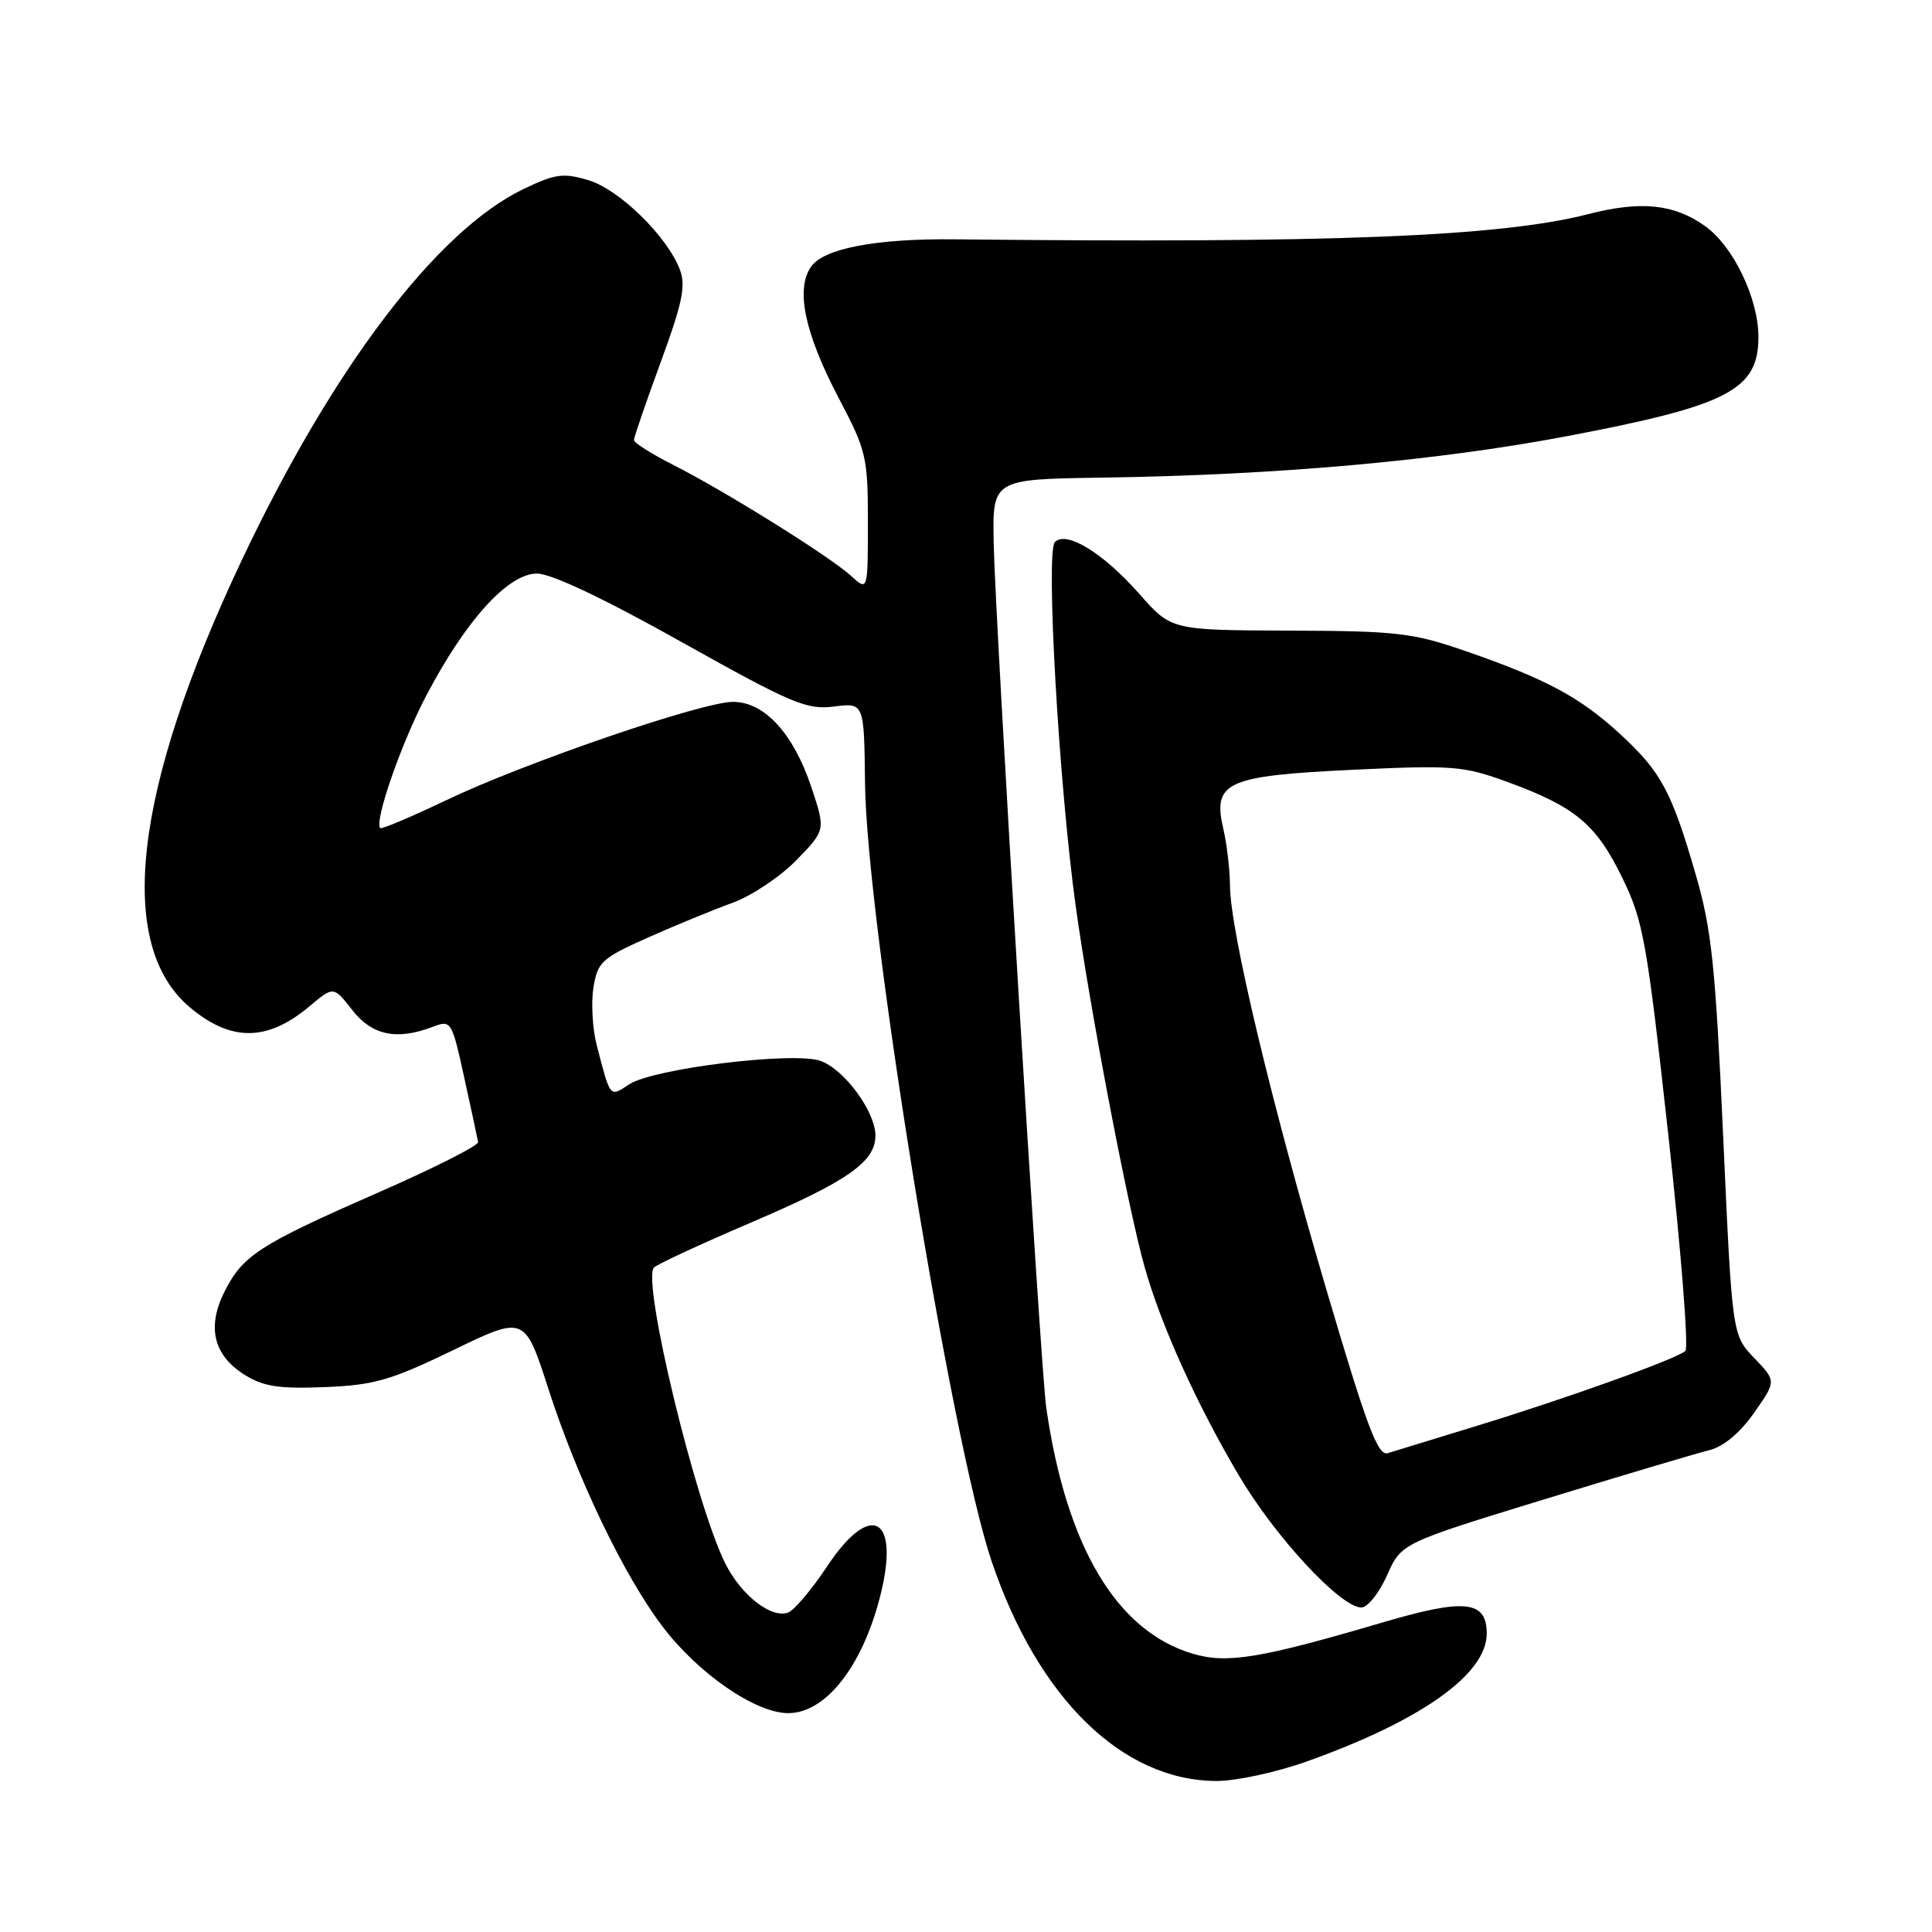 <?xml version="1.0" encoding="UTF-8" standalone="no"?>
<!DOCTYPE svg PUBLIC "-//W3C//DTD SVG 1.1//EN" "http://www.w3.org/Graphics/SVG/1.1/DTD/svg11.dtd" >
<svg xmlns="http://www.w3.org/2000/svg" xmlns:xlink="http://www.w3.org/1999/xlink" version="1.1" viewBox="0 0 256 256">
 <g >
 <path fill="currentColor"
d=" M 173.19 233.39 C 188.33 227.99 197.00 221.83 197.00 216.46 C 197.00 212.09 194.13 211.77 183.35 214.94 C 166.94 219.77 162.57 220.49 157.99 219.11 C 147.93 216.10 141.28 204.89 138.63 186.50 C 137.87 181.17 131.89 82.83 131.67 72.00 C 131.50 63.50 131.50 63.50 146.00 63.29 C 169.20 62.95 190.30 61.07 207.50 57.82 C 228.98 53.75 233.00 51.68 233.00 44.66 C 233.00 39.53 229.67 32.61 225.92 29.95 C 221.83 27.03 217.43 26.58 210.50 28.36 C 198.83 31.36 176.61 32.25 126.50 31.71 C 116.08 31.60 109.17 32.91 107.47 35.34 C 105.39 38.32 106.62 44.16 111.16 52.80 C 114.80 59.71 115.00 60.57 115.00 69.22 C 115.00 78.35 115.00 78.35 112.75 76.29 C 109.94 73.73 96.13 65.11 89.20 61.60 C 86.34 60.15 84.00 58.67 84.00 58.31 C 84.00 57.95 85.59 53.32 87.54 48.01 C 90.42 40.17 90.90 37.87 90.09 35.73 C 88.41 31.32 82.06 25.10 77.98 23.88 C 74.64 22.88 73.58 23.02 69.34 25.06 C 57.84 30.60 43.99 48.89 31.93 74.45 C 17.66 104.71 15.31 125.19 25.15 133.47 C 30.62 138.07 35.43 138.03 41.02 133.33 C 44.19 130.66 44.19 130.66 46.67 133.83 C 49.30 137.20 52.56 137.88 57.35 136.06 C 59.78 135.13 59.86 135.26 61.52 142.81 C 62.45 147.04 63.27 150.87 63.35 151.33 C 63.43 151.79 57.42 154.82 50.00 158.07 C 34.32 164.94 32.13 166.36 29.71 171.23 C 27.40 175.87 28.31 179.59 32.38 182.15 C 34.91 183.73 36.93 184.04 43.01 183.80 C 49.57 183.54 51.75 182.91 60.03 178.91 C 69.53 174.31 69.53 174.31 72.69 184.11 C 76.52 195.96 82.66 208.74 87.77 215.50 C 92.50 221.75 100.11 227.00 104.44 227.00 C 109.33 227.00 114.13 221.00 116.54 211.85 C 119.38 201.07 115.50 198.66 109.60 207.55 C 107.57 210.60 105.26 213.35 104.45 213.66 C 102.24 214.51 98.26 211.43 96.14 207.24 C 92.17 199.37 84.99 169.60 86.66 167.95 C 87.12 167.50 92.90 164.82 99.50 162.00 C 112.32 156.52 116.00 153.95 116.00 150.47 C 116.00 147.30 111.87 141.68 108.71 140.57 C 105.13 139.31 86.56 141.58 83.37 143.68 C 80.76 145.39 80.91 145.57 79.08 138.54 C 78.51 136.36 78.31 132.91 78.63 130.88 C 79.18 127.46 79.71 126.98 85.86 124.23 C 89.51 122.61 94.55 120.53 97.06 119.63 C 99.56 118.72 103.37 116.19 105.51 113.99 C 109.41 109.99 109.41 109.99 107.49 104.25 C 105.11 97.15 101.28 93.00 97.13 93.00 C 93.04 93.00 69.50 101.07 59.11 106.04 C 54.49 108.24 50.57 109.90 50.39 109.73 C 49.55 108.88 53.15 98.51 56.50 92.14 C 61.74 82.16 67.33 76.00 71.15 76.00 C 73.04 76.00 80.02 79.30 90.31 85.07 C 104.93 93.25 106.89 94.08 110.50 93.62 C 114.50 93.11 114.50 93.11 114.62 103.80 C 114.82 122.10 126.04 191.07 131.40 206.89 C 137.54 225.04 148.72 235.96 161.19 235.99 C 163.77 236.00 169.17 234.83 173.19 233.39 Z  M 183.79 208.74 C 185.68 204.48 185.68 204.48 204.59 198.68 C 214.99 195.49 224.84 192.56 226.48 192.16 C 228.37 191.69 230.54 189.89 232.42 187.21 C 235.38 183.00 235.38 183.00 232.45 179.95 C 229.52 176.89 229.52 176.89 228.33 150.60 C 227.30 127.87 226.81 123.16 224.67 115.81 C 221.49 104.84 220.11 102.28 214.68 97.27 C 209.39 92.40 204.89 89.98 194.31 86.31 C 187.16 83.84 185.18 83.61 170.85 83.56 C 155.20 83.50 155.20 83.50 150.99 78.72 C 146.21 73.29 141.32 70.28 139.78 71.82 C 138.54 73.06 140.30 103.88 142.54 120.09 C 144.42 133.69 149.50 160.30 151.70 168.00 C 153.89 175.72 158.61 186.13 164.15 195.50 C 168.98 203.67 177.64 213.00 180.38 213.00 C 181.22 213.00 182.75 211.08 183.79 208.74 Z  M 175.72 170.77 C 168.47 146.17 163.01 123.31 162.98 117.36 C 162.96 115.24 162.57 111.83 162.09 109.80 C 160.66 103.62 162.47 102.80 179.26 102.00 C 192.59 101.37 193.90 101.48 199.82 103.64 C 208.75 106.92 211.49 109.21 214.95 116.29 C 217.75 122.03 218.21 124.62 221.06 150.38 C 222.75 165.71 223.77 178.60 223.32 179.01 C 222.18 180.05 207.49 185.33 195.50 188.99 C 190.00 190.67 184.78 192.27 183.89 192.55 C 182.57 192.96 181.12 189.07 175.72 170.77 Z "/>
</g>
</svg>